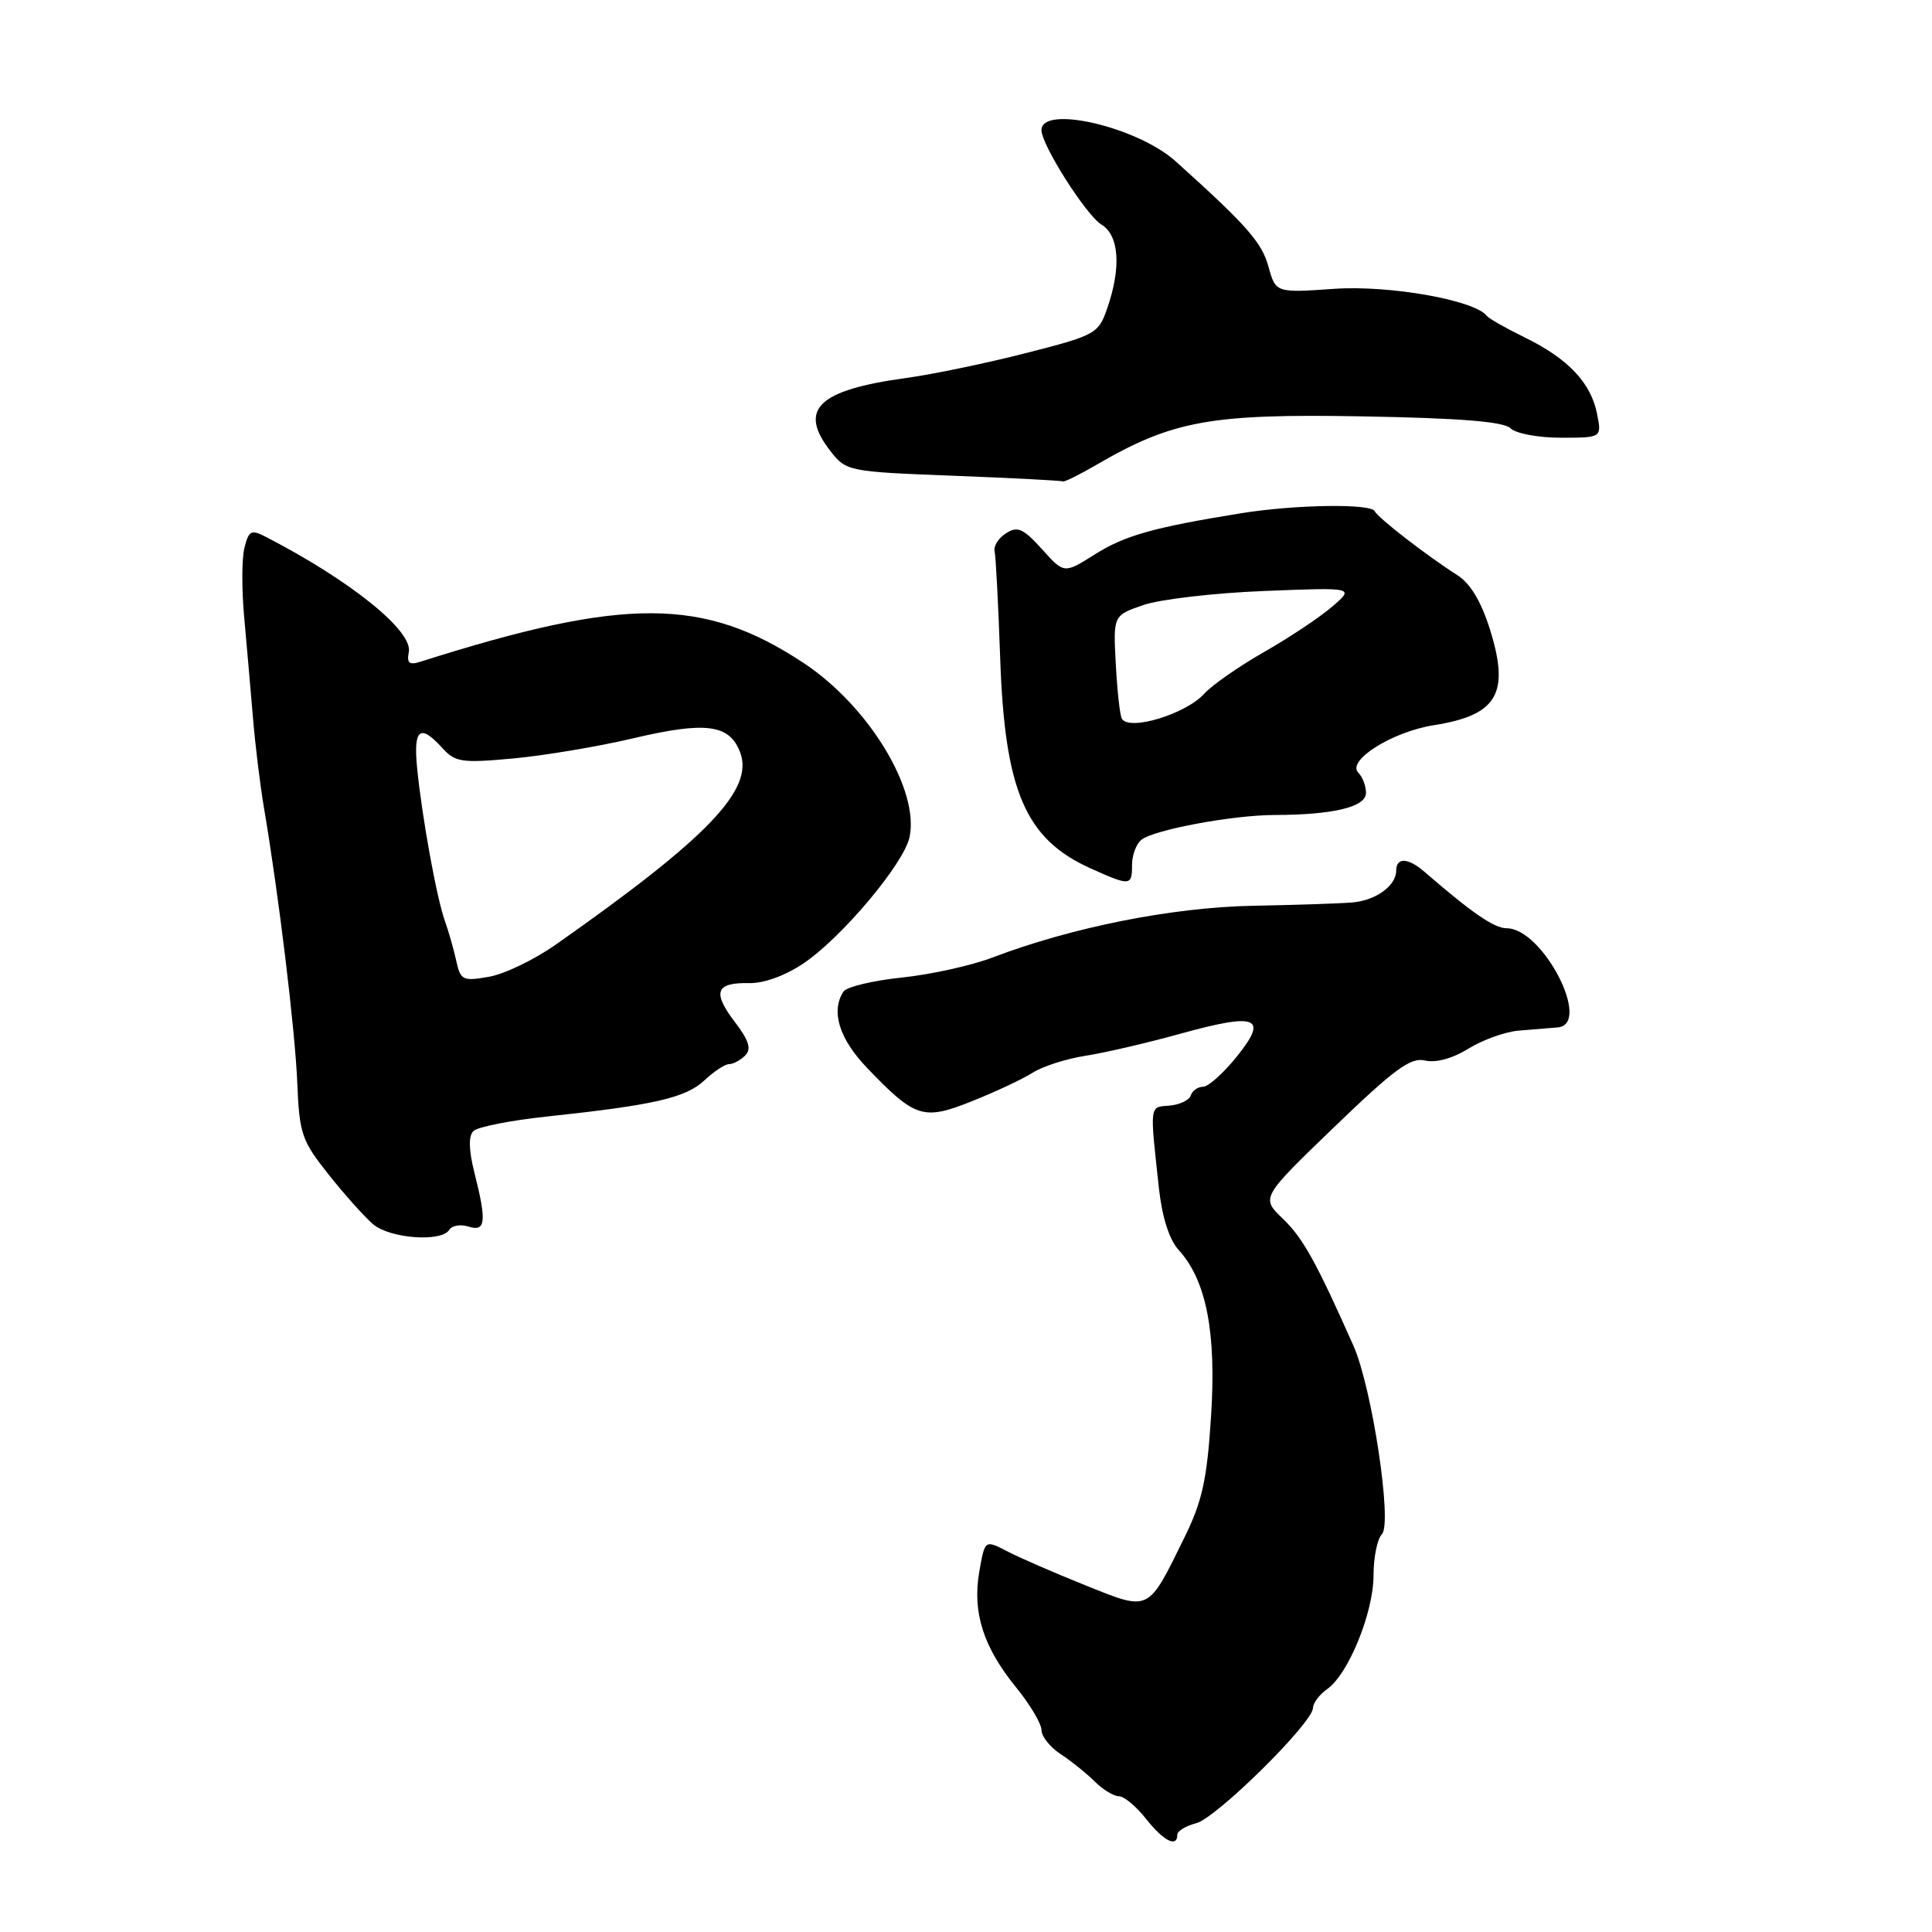 <?xml version="1.0" encoding="UTF-8" standalone="no"?>
<!DOCTYPE svg PUBLIC "-//W3C//DTD SVG 1.1//EN" "http://www.w3.org/Graphics/SVG/1.1/DTD/svg11.dtd" >
<svg xmlns="http://www.w3.org/2000/svg" xmlns:xlink="http://www.w3.org/1999/xlink" version="1.1" viewBox="0 0 256 256">
 <g >
 <path fill="currentColor"
d=" M 156.00 243.11 C 156.00 242.62 157.12 241.94 158.49 241.59 C 161.16 240.92 173.94 228.30 173.98 226.31 C 173.99 225.65 174.84 224.53 175.86 223.81 C 178.67 221.84 182.00 213.67 182.00 208.75 C 182.00 206.36 182.50 203.90 183.11 203.29 C 184.52 201.88 181.80 183.86 179.34 178.32 C 174.42 167.24 172.64 164.03 169.99 161.49 C 167.08 158.70 167.08 158.70 176.79 149.34 C 184.76 141.66 186.92 140.07 188.82 140.52 C 190.25 140.86 192.46 140.26 194.58 138.95 C 196.47 137.78 199.48 136.70 201.26 136.56 C 203.04 136.41 205.35 136.22 206.38 136.14 C 211.02 135.79 204.45 123.00 199.64 123.00 C 197.99 123.00 195.03 120.96 188.75 115.52 C 186.57 113.63 185.00 113.57 185.00 115.38 C 185.00 117.36 182.30 119.32 179.18 119.58 C 177.71 119.71 171.78 119.91 166.00 120.02 C 155.28 120.23 142.02 122.87 131.50 126.88 C 128.75 127.93 123.35 129.13 119.50 129.53 C 115.65 129.93 112.17 130.77 111.77 131.38 C 110.06 133.98 111.19 137.64 114.89 141.50 C 121.30 148.18 122.33 148.50 128.85 145.89 C 131.96 144.65 135.57 142.95 136.87 142.12 C 138.18 141.29 141.33 140.28 143.87 139.89 C 146.42 139.49 152.02 138.19 156.31 137.00 C 166.61 134.15 168.11 134.74 163.89 139.99 C 162.12 142.20 160.10 144.00 159.42 144.00 C 158.73 144.00 157.99 144.52 157.78 145.15 C 157.57 145.79 156.30 146.39 154.95 146.50 C 152.28 146.71 152.34 146.24 153.57 157.50 C 153.99 161.32 154.94 164.27 156.18 165.63 C 159.85 169.65 161.19 176.56 160.47 187.69 C 159.94 196.03 159.30 198.94 156.96 203.69 C 152.05 213.69 152.42 213.51 143.84 210.07 C 139.77 208.44 135.10 206.41 133.47 205.56 C 130.50 204.02 130.50 204.02 129.76 208.26 C 128.82 213.63 130.30 218.27 134.65 223.60 C 136.49 225.86 138.00 228.40 138.00 229.24 C 138.00 230.08 139.16 231.53 140.57 232.45 C 141.98 233.38 144.00 235.00 145.07 236.07 C 146.13 237.13 147.56 238.00 148.25 238.01 C 148.94 238.01 150.56 239.36 151.86 241.01 C 154.18 243.95 156.00 244.87 156.00 243.11 Z  M 59.53 162.96 C 59.88 162.39 61.03 162.19 62.08 162.53 C 64.36 163.25 64.51 161.91 62.86 155.38 C 62.11 152.37 62.06 150.54 62.73 149.87 C 63.28 149.32 67.73 148.44 72.62 147.93 C 86.67 146.43 90.88 145.46 93.33 143.16 C 94.60 141.97 96.07 141.00 96.61 141.00 C 97.16 141.00 98.11 140.49 98.74 139.86 C 99.60 139.00 99.25 137.89 97.36 135.40 C 94.36 131.47 94.84 130.17 99.25 130.27 C 101.22 130.31 104.07 129.28 106.50 127.63 C 111.55 124.22 119.74 114.47 120.51 110.96 C 121.88 104.71 115.13 93.57 106.50 87.86 C 93.26 79.10 82.81 79.07 55.65 87.70 C 54.23 88.15 53.88 87.85 54.17 86.39 C 54.71 83.59 46.46 76.94 35.27 71.16 C 33.28 70.13 32.97 70.28 32.39 72.58 C 32.03 74.00 32.02 78.16 32.36 81.83 C 32.69 85.50 33.21 91.42 33.51 95.00 C 33.80 98.58 34.46 103.97 34.97 107.00 C 36.93 118.52 39.10 136.45 39.39 143.47 C 39.67 150.25 39.97 151.14 43.55 155.64 C 45.67 158.31 48.33 161.28 49.45 162.23 C 51.70 164.12 58.50 164.62 59.53 162.96 Z  M 150.00 114.62 C 150.00 113.31 150.56 111.81 151.25 111.27 C 152.97 109.93 163.36 108.00 168.92 107.99 C 176.67 107.97 181.00 106.93 181.00 105.07 C 181.00 104.15 180.55 102.95 179.99 102.39 C 178.39 100.79 184.46 96.96 190.01 96.09 C 198.42 94.76 200.09 91.89 197.42 83.38 C 196.26 79.69 194.81 77.28 193.09 76.20 C 189.15 73.70 182.54 68.59 182.17 67.75 C 181.70 66.70 171.69 66.85 164.50 68.00 C 152.86 69.88 149.04 70.95 145.04 73.48 C 141.00 76.03 141.00 76.03 138.06 72.76 C 135.58 70.02 134.83 69.68 133.31 70.66 C 132.31 71.29 131.63 72.36 131.79 73.04 C 131.95 73.71 132.28 80.08 132.53 87.20 C 133.13 104.81 135.87 111.18 144.50 115.06 C 149.76 117.43 150.00 117.41 150.00 114.62 Z  M 145.32 61.57 C 155.36 55.73 160.41 54.81 180.46 55.17 C 193.50 55.40 199.27 55.87 200.15 56.75 C 200.84 57.44 203.82 58.00 206.82 58.00 C 212.25 58.00 212.25 58.00 211.61 54.80 C 210.79 50.70 207.76 47.51 202.05 44.72 C 199.55 43.50 197.28 42.21 197.00 41.85 C 195.41 39.77 184.12 37.77 176.82 38.27 C 169.04 38.81 169.04 38.81 168.07 35.30 C 167.19 32.11 165.18 29.83 155.76 21.36 C 150.70 16.81 138.00 13.86 138.00 17.24 C 138.00 19.20 143.91 28.51 145.95 29.76 C 148.31 31.20 148.59 35.48 146.69 40.92 C 145.55 44.21 145.13 44.44 136.00 46.77 C 130.78 48.11 123.62 49.60 120.11 50.08 C 108.33 51.69 105.70 54.25 110.09 59.84 C 112.13 62.44 112.48 62.51 126.34 63.04 C 134.13 63.34 140.64 63.68 140.82 63.79 C 141.00 63.91 143.02 62.91 145.32 61.57 Z  M 60.45 127.29 C 60.11 125.76 59.44 123.38 58.94 122.00 C 57.85 118.94 55.90 108.20 55.27 101.75 C 54.76 96.57 55.65 95.86 58.59 99.09 C 60.31 101.00 61.16 101.13 67.99 100.50 C 72.12 100.12 79.28 98.92 83.90 97.83 C 93.53 95.56 96.66 95.97 98.07 99.68 C 99.94 104.61 93.85 110.97 73.68 125.14 C 70.83 127.15 66.83 129.08 64.78 129.43 C 61.31 130.04 61.02 129.89 60.45 127.29 Z  M 148.66 95.25 C 148.40 94.84 148.04 91.59 147.85 88.02 C 147.50 81.55 147.50 81.55 151.50 80.17 C 153.70 79.41 160.90 78.57 167.50 78.31 C 179.50 77.83 179.50 77.83 176.50 80.40 C 174.85 81.82 170.79 84.52 167.47 86.41 C 164.16 88.30 160.60 90.78 159.57 91.92 C 157.14 94.61 149.67 96.89 148.66 95.25 Z "/>
</g>
</svg>